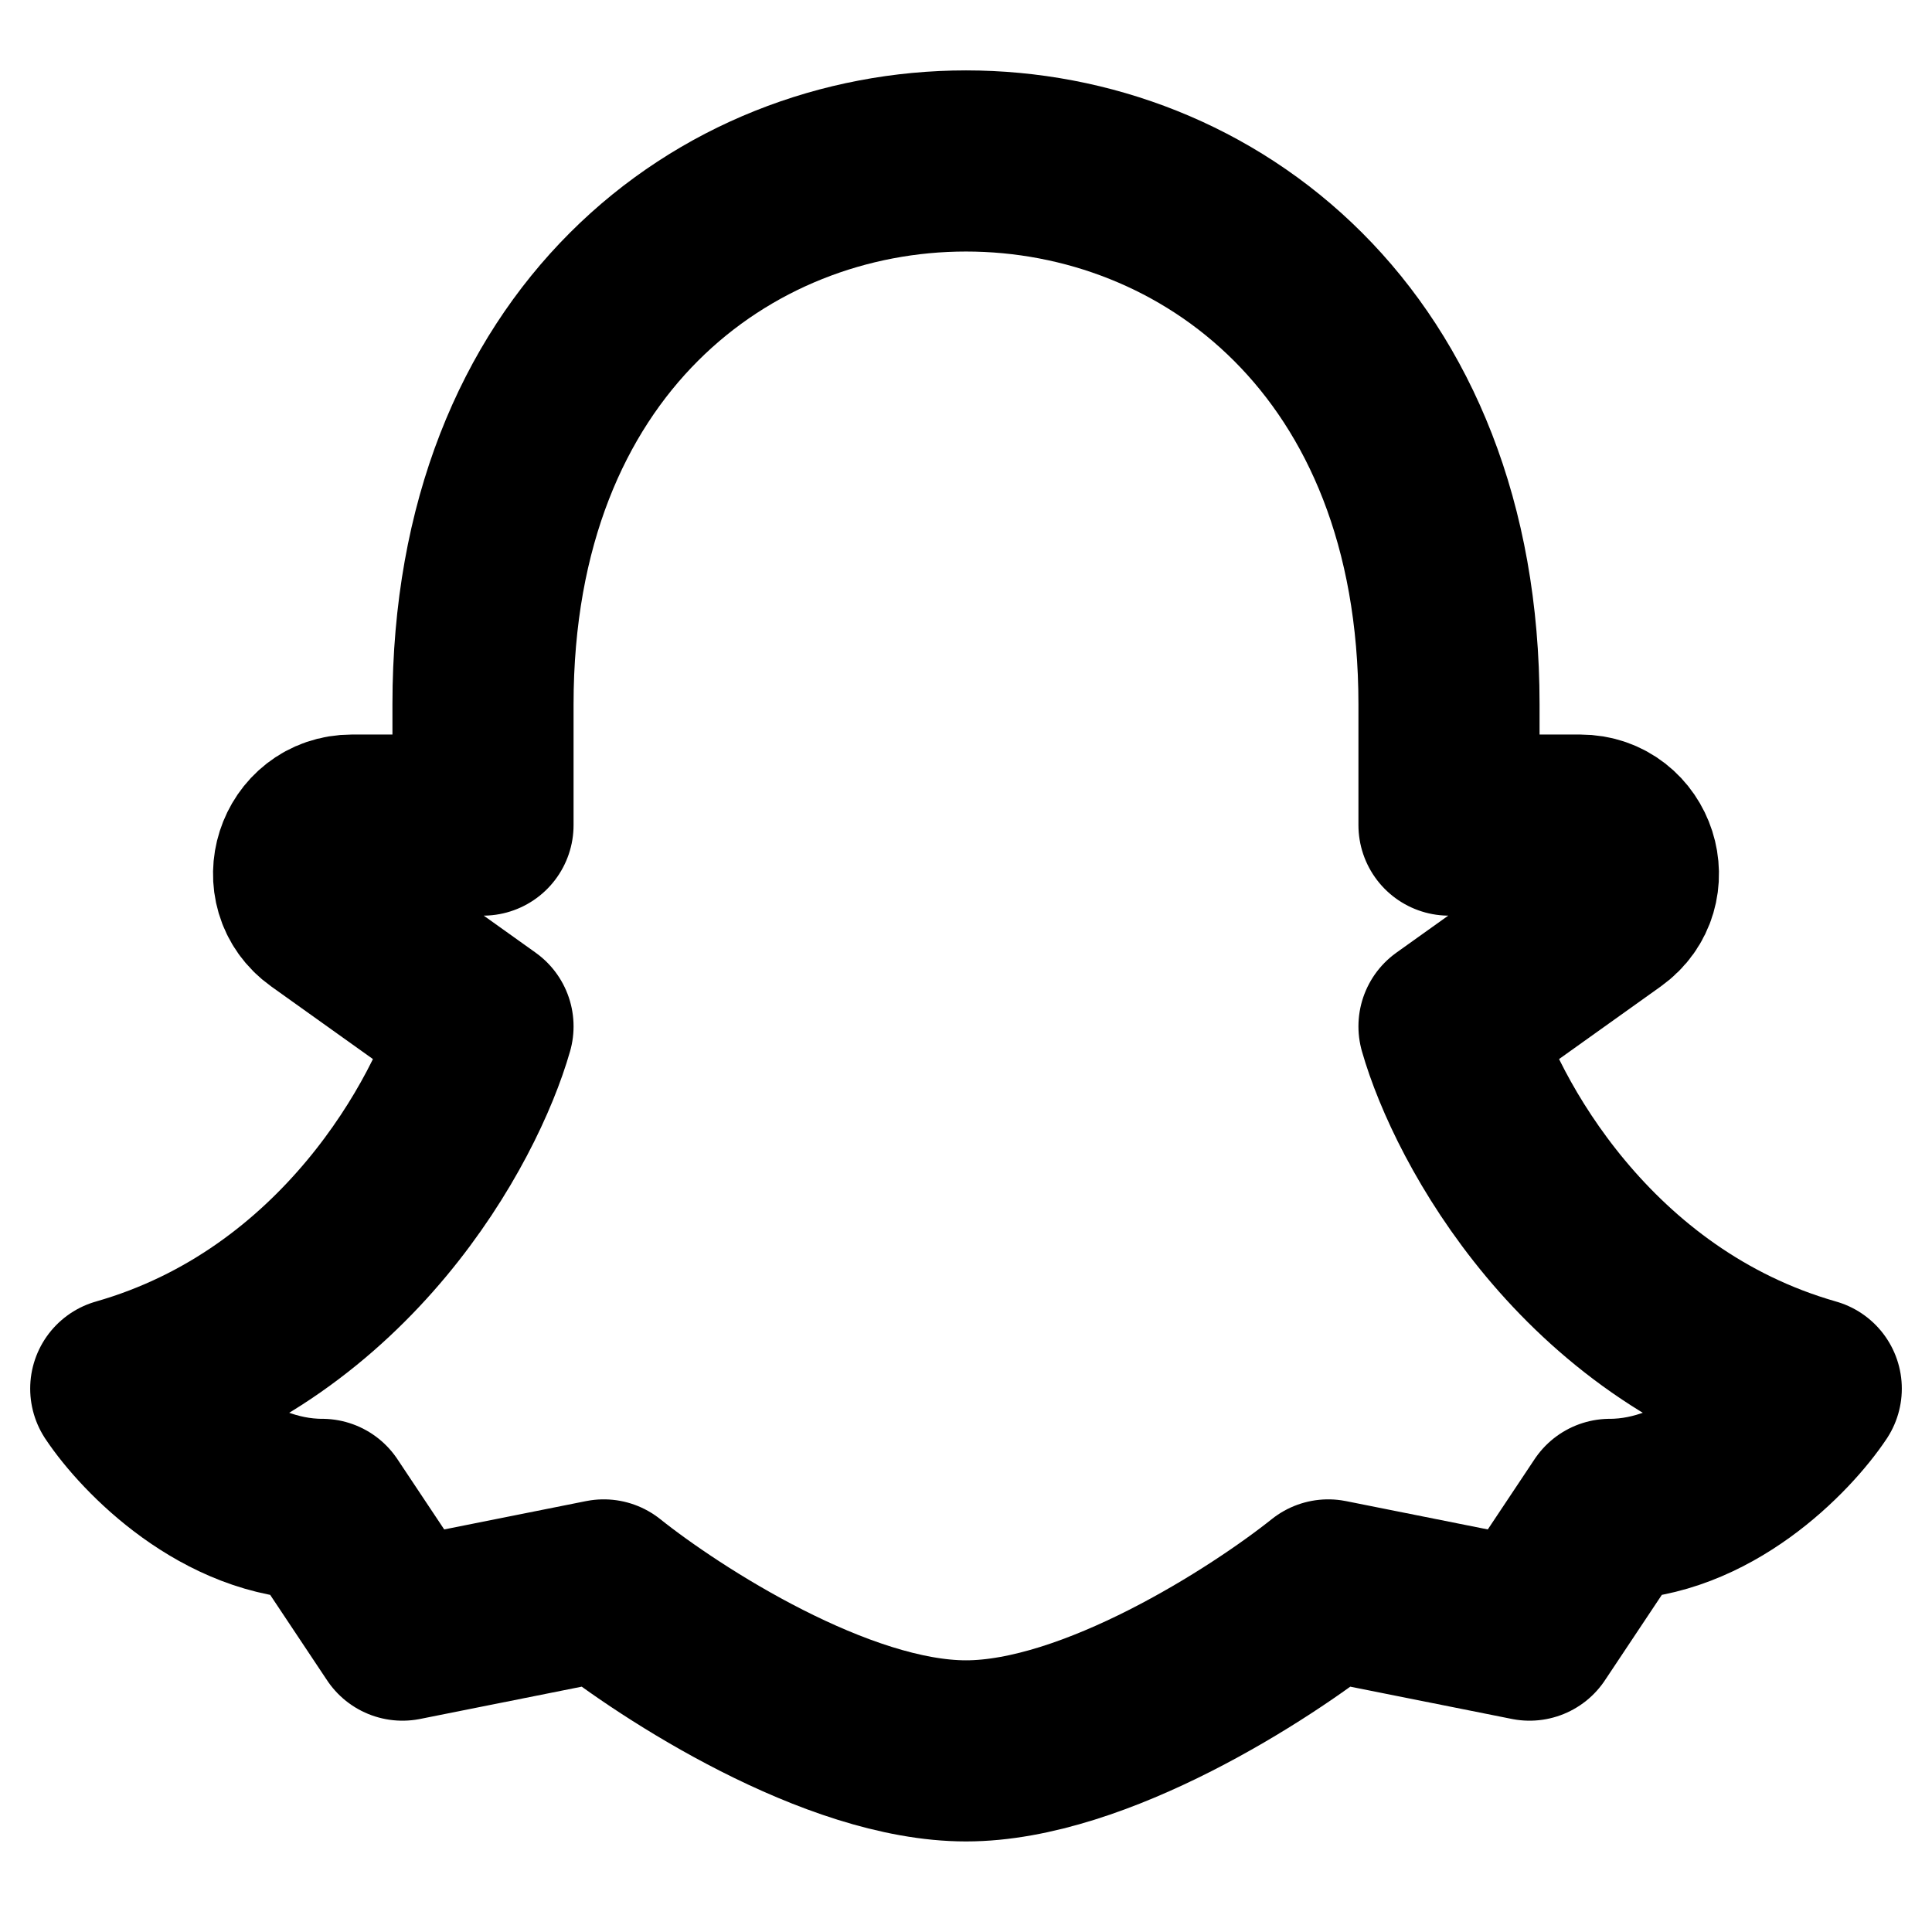 <svg width="16" height="16" viewBox="0 0 16 16" fill="none" xmlns="http://www.w3.org/2000/svg">
<path d="M16 0H0V16H16V0Z" fill="white"/>
<path d="M12 5.833C12 -0.167 4 -0.167 4 5.833V6.833H2.915C2.526 6.833 2.366 7.333 2.682 7.559L4 8.5C3.778 9.278 2.867 10.967 1 11.5C1.222 11.833 1.867 12.5 2.667 12.5L3.333 13.5L5 13.167C5.556 13.611 6.933 14.5 8 14.5C9.067 14.5 10.444 13.611 11 13.167L12.667 13.5L13.333 12.5C14.133 12.5 14.778 11.833 15 11.5C13.133 10.967 12.222 9.278 12 8.5L13.318 7.559C13.634 7.333 13.474 6.833 13.085 6.833H12V5.833Z" stroke="black" stroke-width="1.5" stroke-linecap="round" stroke-linejoin="round"/>
</svg>
